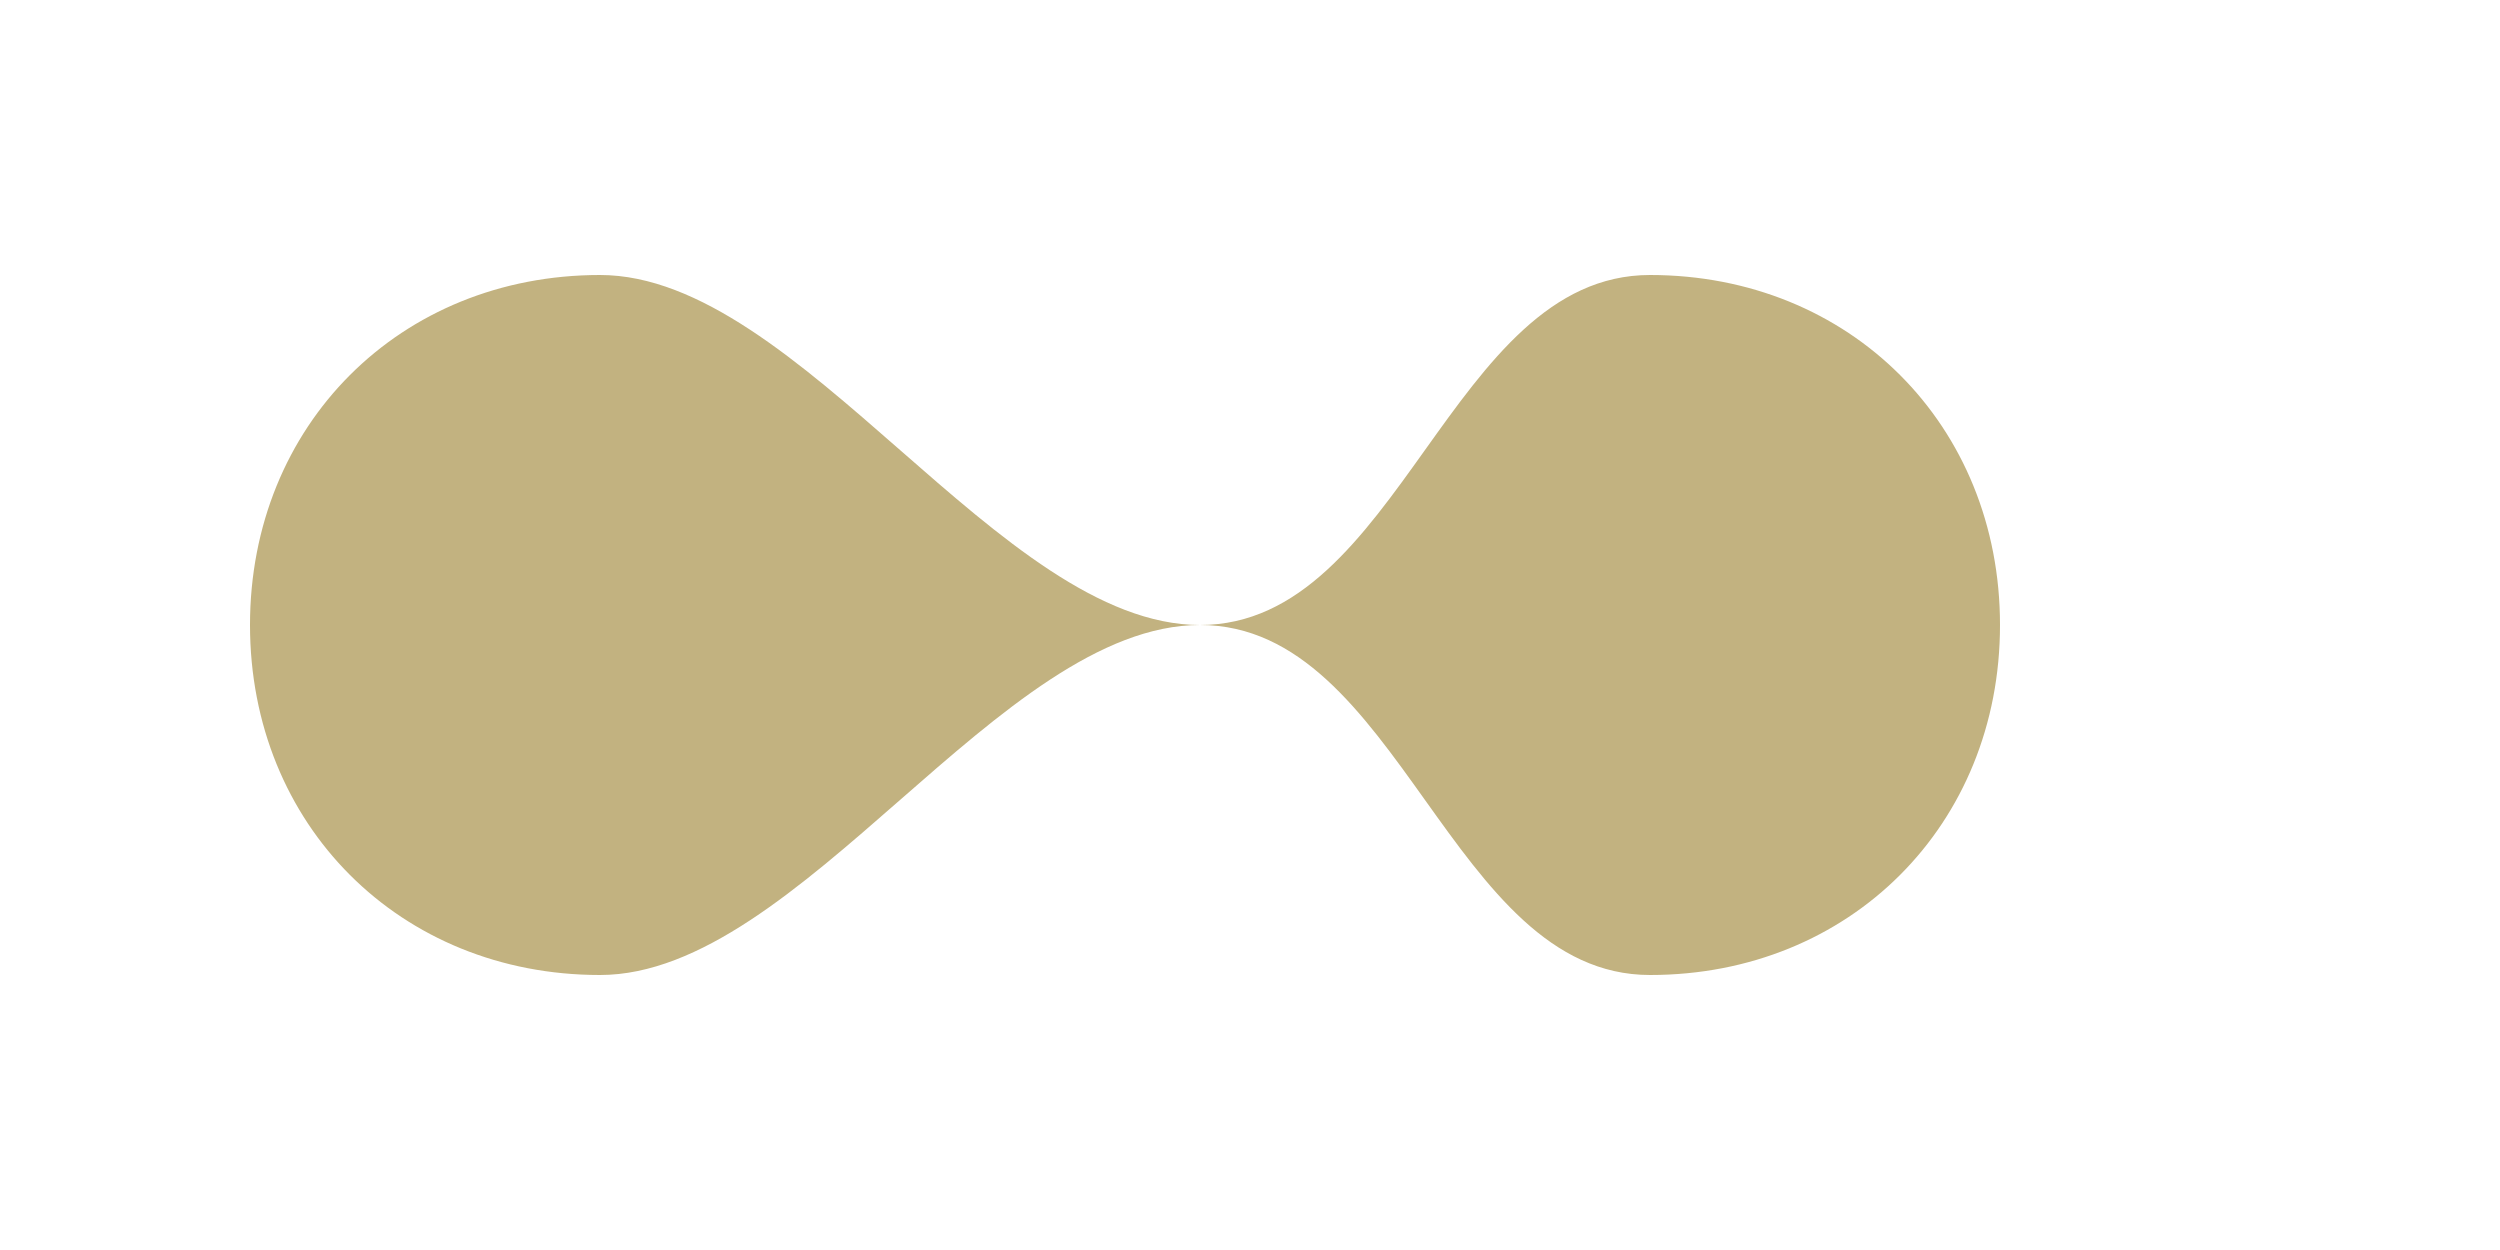 <svg xmlns="http://www.w3.org/2000/svg" viewBox="0 0 100 50" width="100" height="50">
  <path d="M10,25c0-8,6-14,14-14s16,14,24,14,10-14,18-14,14,6,14,14-6,14-14,14-10-14-18-14-16,14-24,14S10,33,10,25Z"
    fill="#C2B280" />
</svg>
